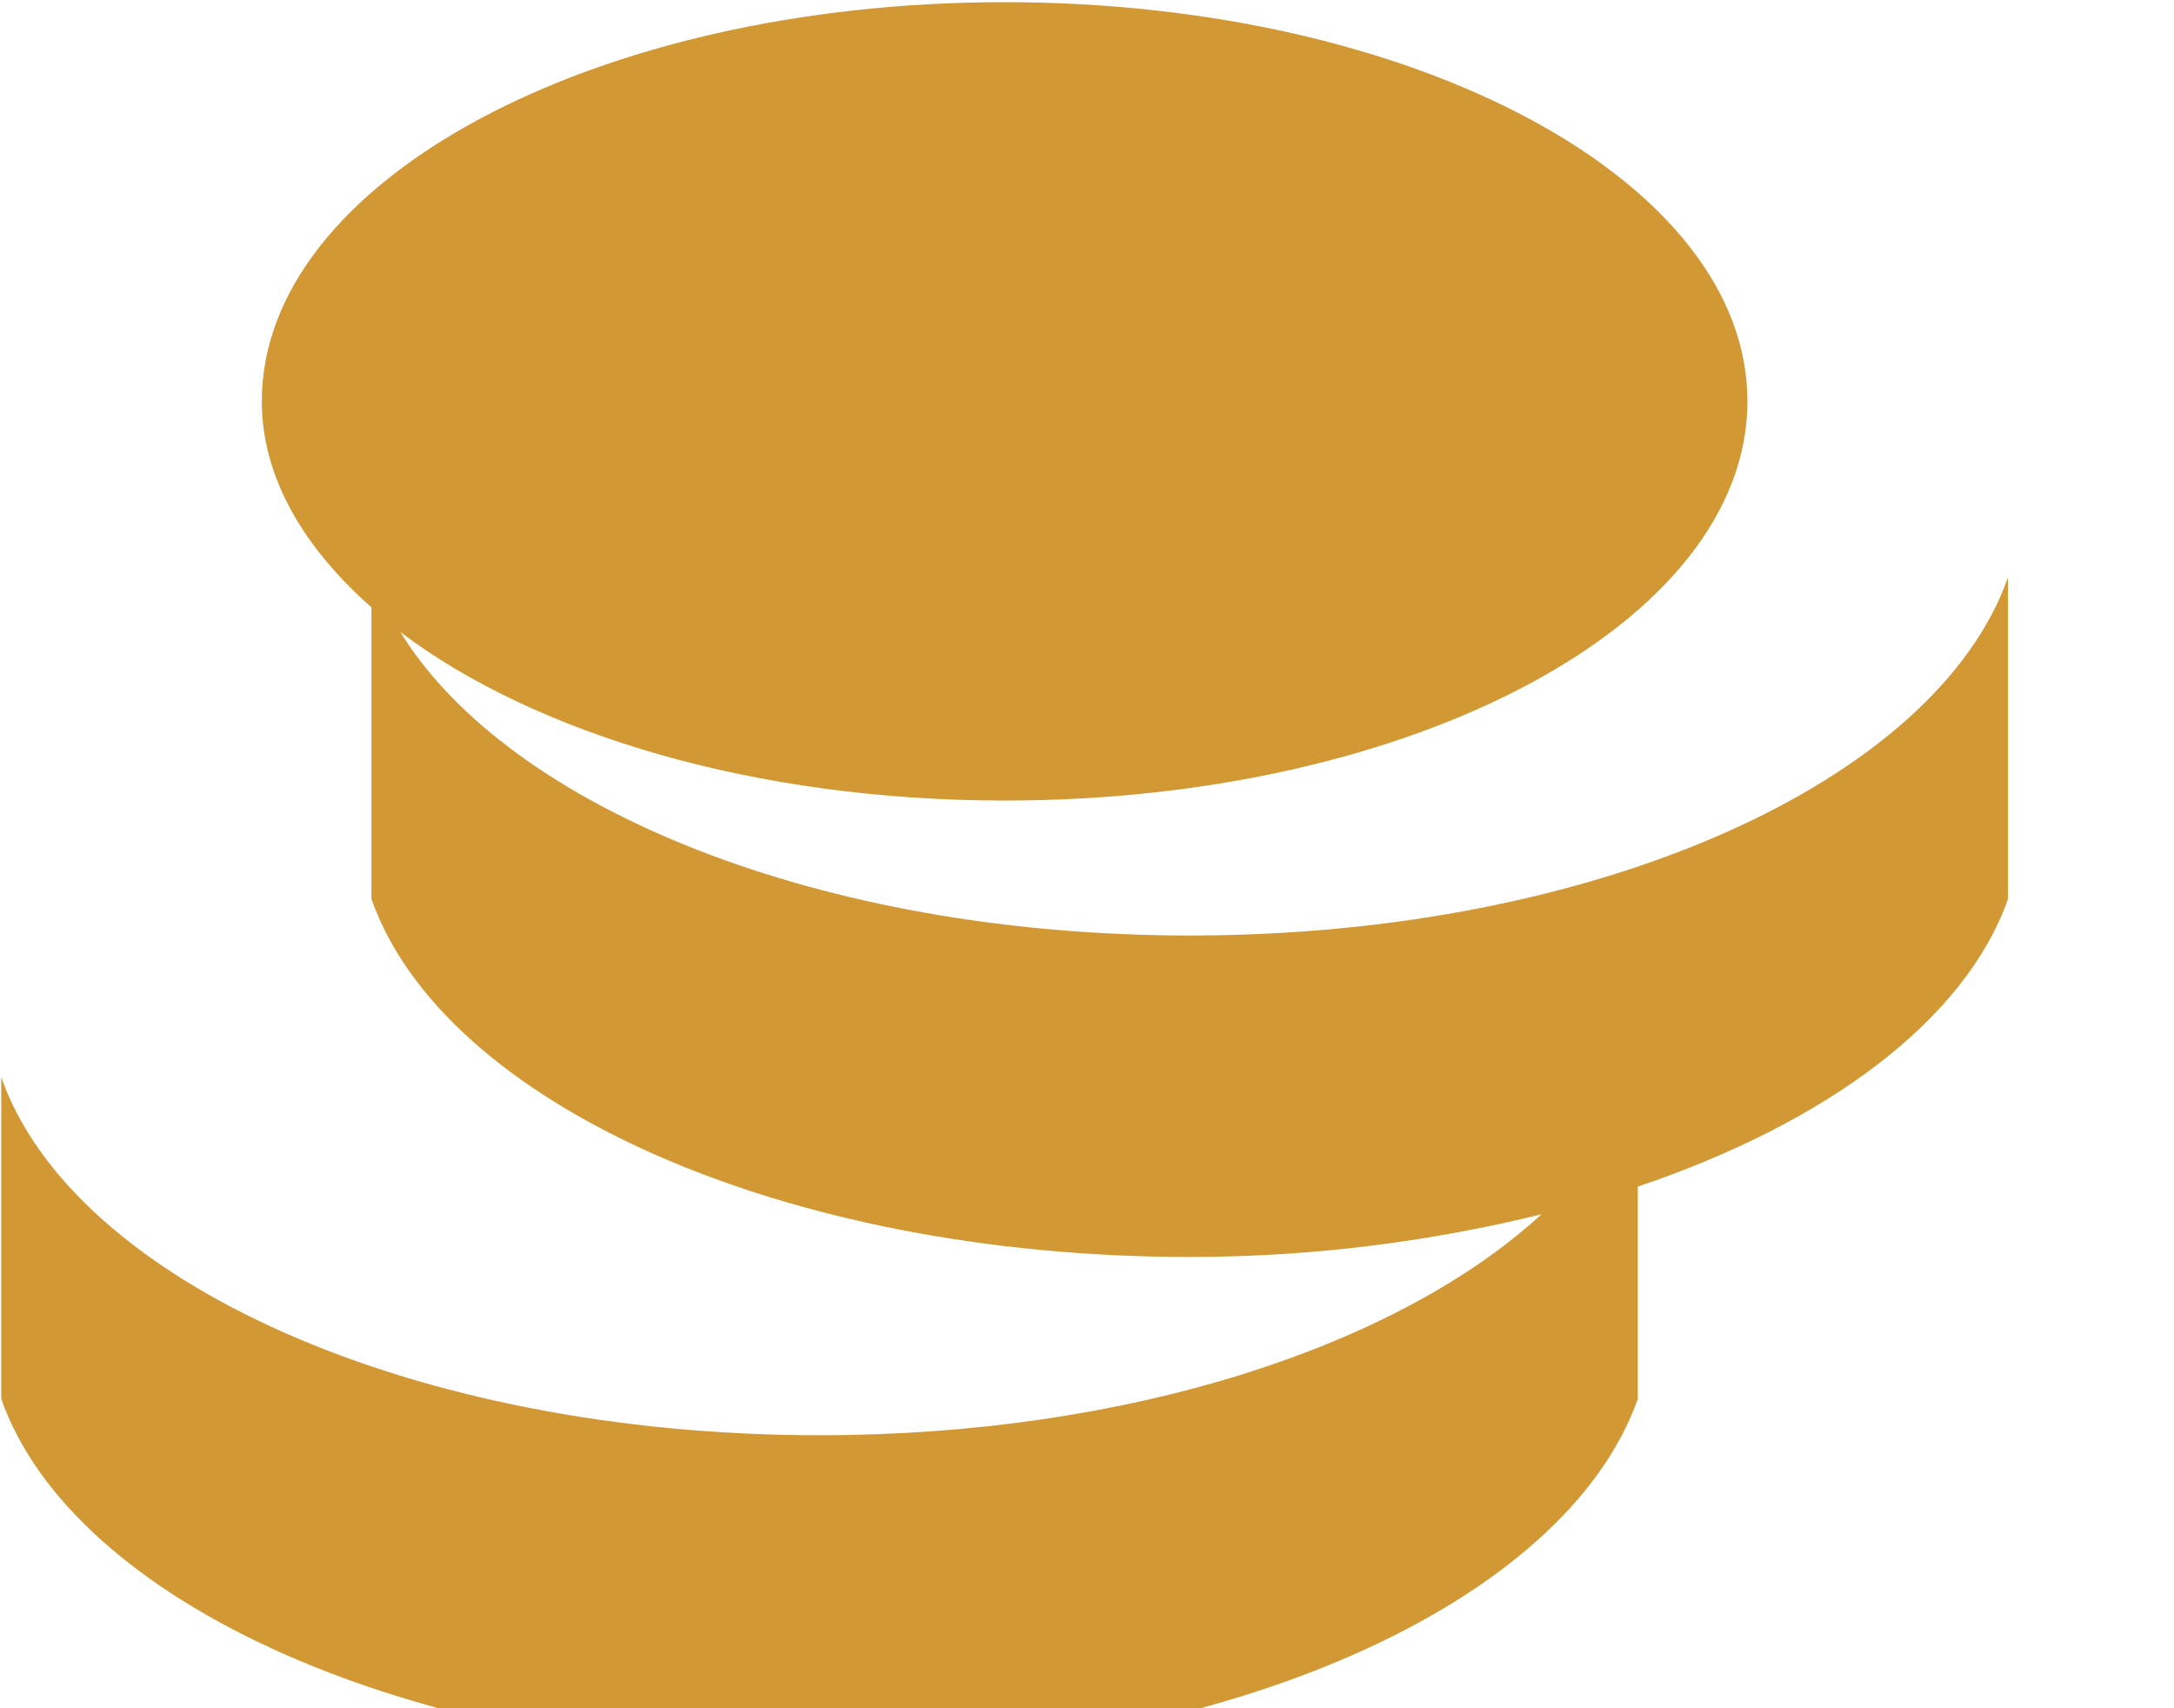 <svg xmlns="http://www.w3.org/2000/svg" xmlns:xlink="http://www.w3.org/1999/xlink" preserveAspectRatio="xMidYMid" width="14" height="11" viewBox="0 0 14 11">
  <defs>
    <style>

      .cls-2 {
        fill: #d19834;
      }
    </style>
  </defs>
  <path d="M10.547,7.641 C10.547,7.641 10.547,9.008 10.547,9.008 C10.084,10.319 7.903,11.312 5.278,11.312 C2.651,11.312 0.470,10.319 0.008,9.008 C0.008,9.008 0.008,6.937 0.008,6.937 C0.470,8.249 2.651,9.242 5.278,9.242 C7.271,9.242 9.003,8.668 9.927,7.819 C9.236,7.989 8.475,8.094 7.662,8.094 C5.035,8.094 2.854,7.101 2.392,5.789 C2.392,5.789 2.392,3.911 2.392,3.911 C1.953,3.523 1.686,3.072 1.686,2.584 C1.686,1.165 3.827,0.014 6.469,0.014 C9.111,0.014 11.253,1.165 11.253,2.584 C11.253,4.004 9.111,5.155 6.469,5.155 C4.860,5.155 3.445,4.725 2.578,4.070 C3.276,5.202 5.278,6.024 7.662,6.024 C10.287,6.024 12.468,5.030 12.931,3.718 C12.931,3.718 12.931,5.789 12.931,5.789 C12.656,6.568 11.767,7.229 10.547,7.641 Z" id="path-1" class="cls-2" fill-rule="evenodd"/>
</svg>
